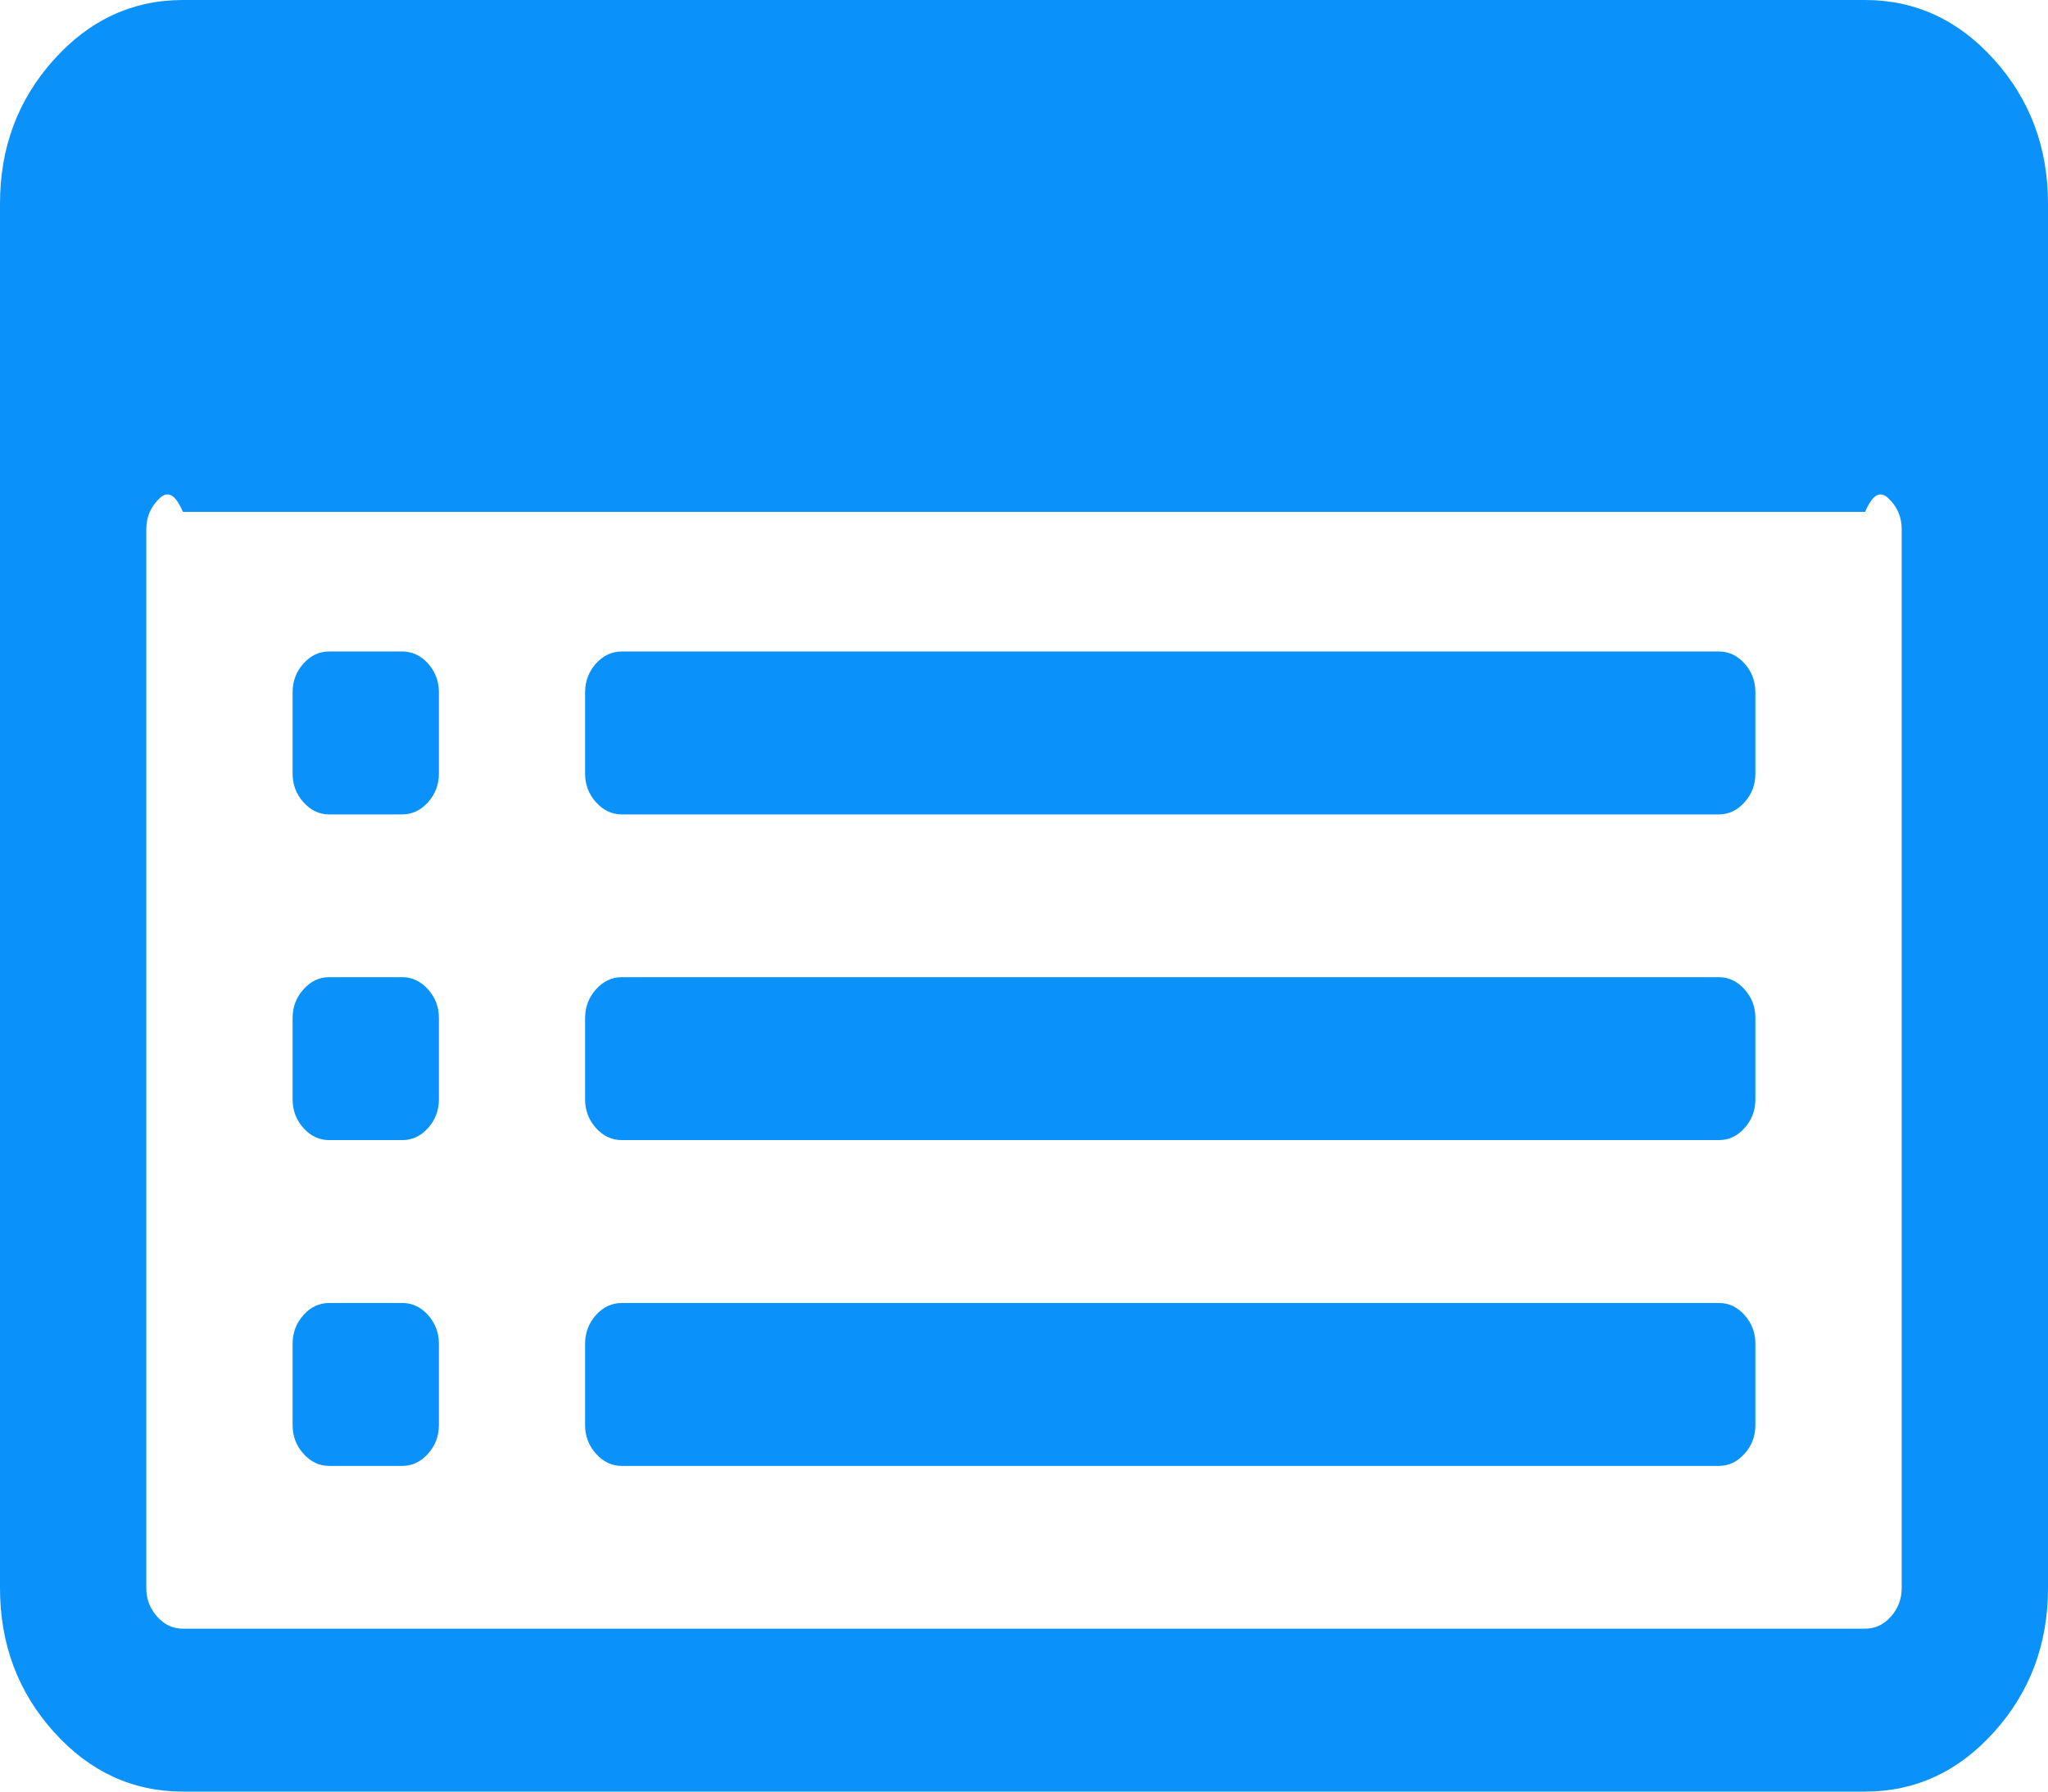 ﻿<?xml version="1.0" encoding="utf-8"?>
<svg version="1.1" xmlns:xlink="http://www.w3.org/1999/xlink" width="16px" height="14px" xmlns="http://www.w3.org/2000/svg">
  <g transform="matrix(1 0 0 1 -125 -8 )">
    <path d="M 3.344 10.276  C 3.4 10.339  3.429 10.414  3.429 10.5  L 3.429 11.136  C 3.429 11.223  3.4 11.297  3.344 11.36  C 3.287 11.423  3.22 11.455  3.143 11.455  L 2.571 11.455  C 2.494 11.455  2.427 11.423  2.371 11.36  C 2.314 11.297  2.286 11.223  2.286 11.136  L 2.286 10.5  C 2.286 10.414  2.314 10.339  2.371 10.276  C 2.427 10.213  2.494 10.182  2.571 10.182  L 3.143 10.182  C 3.22 10.182  3.287 10.213  3.344 10.276  Z M 3.344 7.731  C 3.4 7.794  3.429 7.868  3.429 7.955  L 3.429 8.591  C 3.429 8.677  3.4 8.752  3.344 8.815  C 3.287 8.878  3.22 8.909  3.143 8.909  L 2.571 8.909  C 2.494 8.909  2.427 8.878  2.371 8.815  C 2.314 8.752  2.286 8.677  2.286 8.591  L 2.286 7.955  C 2.286 7.868  2.314 7.794  2.371 7.731  C 2.427 7.668  2.494 7.636  2.571 7.636  L 3.143 7.636  C 3.22 7.636  3.287 7.668  3.344 7.731  Z M 3.344 5.185  C 3.4 5.248  3.429 5.323  3.429 5.409  L 3.429 6.045  C 3.429 6.132  3.4 6.206  3.344 6.269  C 3.287 6.332  3.22 6.364  3.143 6.364  L 2.571 6.364  C 2.494 6.364  2.427 6.332  2.371 6.269  C 2.314 6.206  2.286 6.132  2.286 6.045  L 2.286 5.409  C 2.286 5.323  2.314 5.248  2.371 5.185  C 2.427 5.122  2.494 5.091  2.571 5.091  L 3.143 5.091  C 3.22 5.091  3.287 5.122  3.344 5.185  Z M 13.629 10.276  C 13.686 10.339  13.714 10.414  13.714 10.5  L 13.714 11.136  C 13.714 11.223  13.686 11.297  13.629 11.36  C 13.573 11.423  13.506 11.455  13.429 11.455  L 4.857 11.455  C 4.78 11.455  4.713 11.423  4.656 11.36  C 4.6 11.297  4.571 11.223  4.571 11.136  L 4.571 10.5  C 4.571 10.414  4.6 10.339  4.656 10.276  C 4.713 10.213  4.78 10.182  4.857 10.182  L 13.429 10.182  C 13.506 10.182  13.573 10.213  13.629 10.276  Z M 13.629 7.731  C 13.686 7.794  13.714 7.868  13.714 7.955  L 13.714 8.591  C 13.714 8.677  13.686 8.752  13.629 8.815  C 13.573 8.878  13.506 8.909  13.429 8.909  L 4.857 8.909  C 4.78 8.909  4.713 8.878  4.656 8.815  C 4.6 8.752  4.571 8.677  4.571 8.591  L 4.571 7.955  C 4.571 7.868  4.6 7.794  4.656 7.731  C 4.713 7.668  4.78 7.636  4.857 7.636  L 13.429 7.636  C 13.506 7.636  13.573 7.668  13.629 7.731  Z M 13.629 5.185  C 13.686 5.248  13.714 5.323  13.714 5.409  L 13.714 6.045  C 13.714 6.132  13.686 6.206  13.629 6.269  C 13.573 6.332  13.506 6.364  13.429 6.364  L 4.857 6.364  C 4.78 6.364  4.713 6.332  4.656 6.269  C 4.6 6.206  4.571 6.132  4.571 6.045  L 4.571 5.409  C 4.571 5.323  4.6 5.248  4.656 5.185  C 4.713 5.122  4.78 5.091  4.857 5.091  L 13.429 5.091  C 13.506 5.091  13.573 5.122  13.629 5.185  Z M 14.772 12.633  C 14.829 12.57  14.857 12.495  14.857 12.409  L 14.857 4.136  C 14.857 4.05  14.829 3.976  14.772 3.913  C 14.716 3.85  14.649 3.818  14.571 4  L 1.429 4  C 1.351 3.818  1.284 3.85  1.228 3.913  C 1.171 3.976  1.143 4.05  1.143 4.136  L 1.143 12.409  C 1.143 12.495  1.171 12.57  1.228 12.633  C 1.284 12.696  1.351 12.727  1.429 12.727  L 14.571 12.727  C 14.649 12.727  14.716 12.696  14.772 12.633  Z M 15.58 0.467  C 15.86 0.779  16 1.153  16 1.591  L 16 12.409  C 16 12.847  15.86 13.221  15.58 13.533  C 15.301 13.844  14.964 14  14.571 14  L 1.429 14  C 1.036 14  0.699 13.844  0.42 13.533  C 0.14 13.221  0 12.847  0 12.409  L 0 1.591  C 0 1.153  0.14 0.779  0.42 0.467  C 0.699 0.156  1.036 0  1.429 0  L 14.571 0  C 14.964 0  15.301 0.156  15.58 0.467  Z " fill-rule="nonzero" fill="#0a92fa" stroke="none" transform="matrix(1 0 0 1 125 8 )" />
  </g>
</svg>